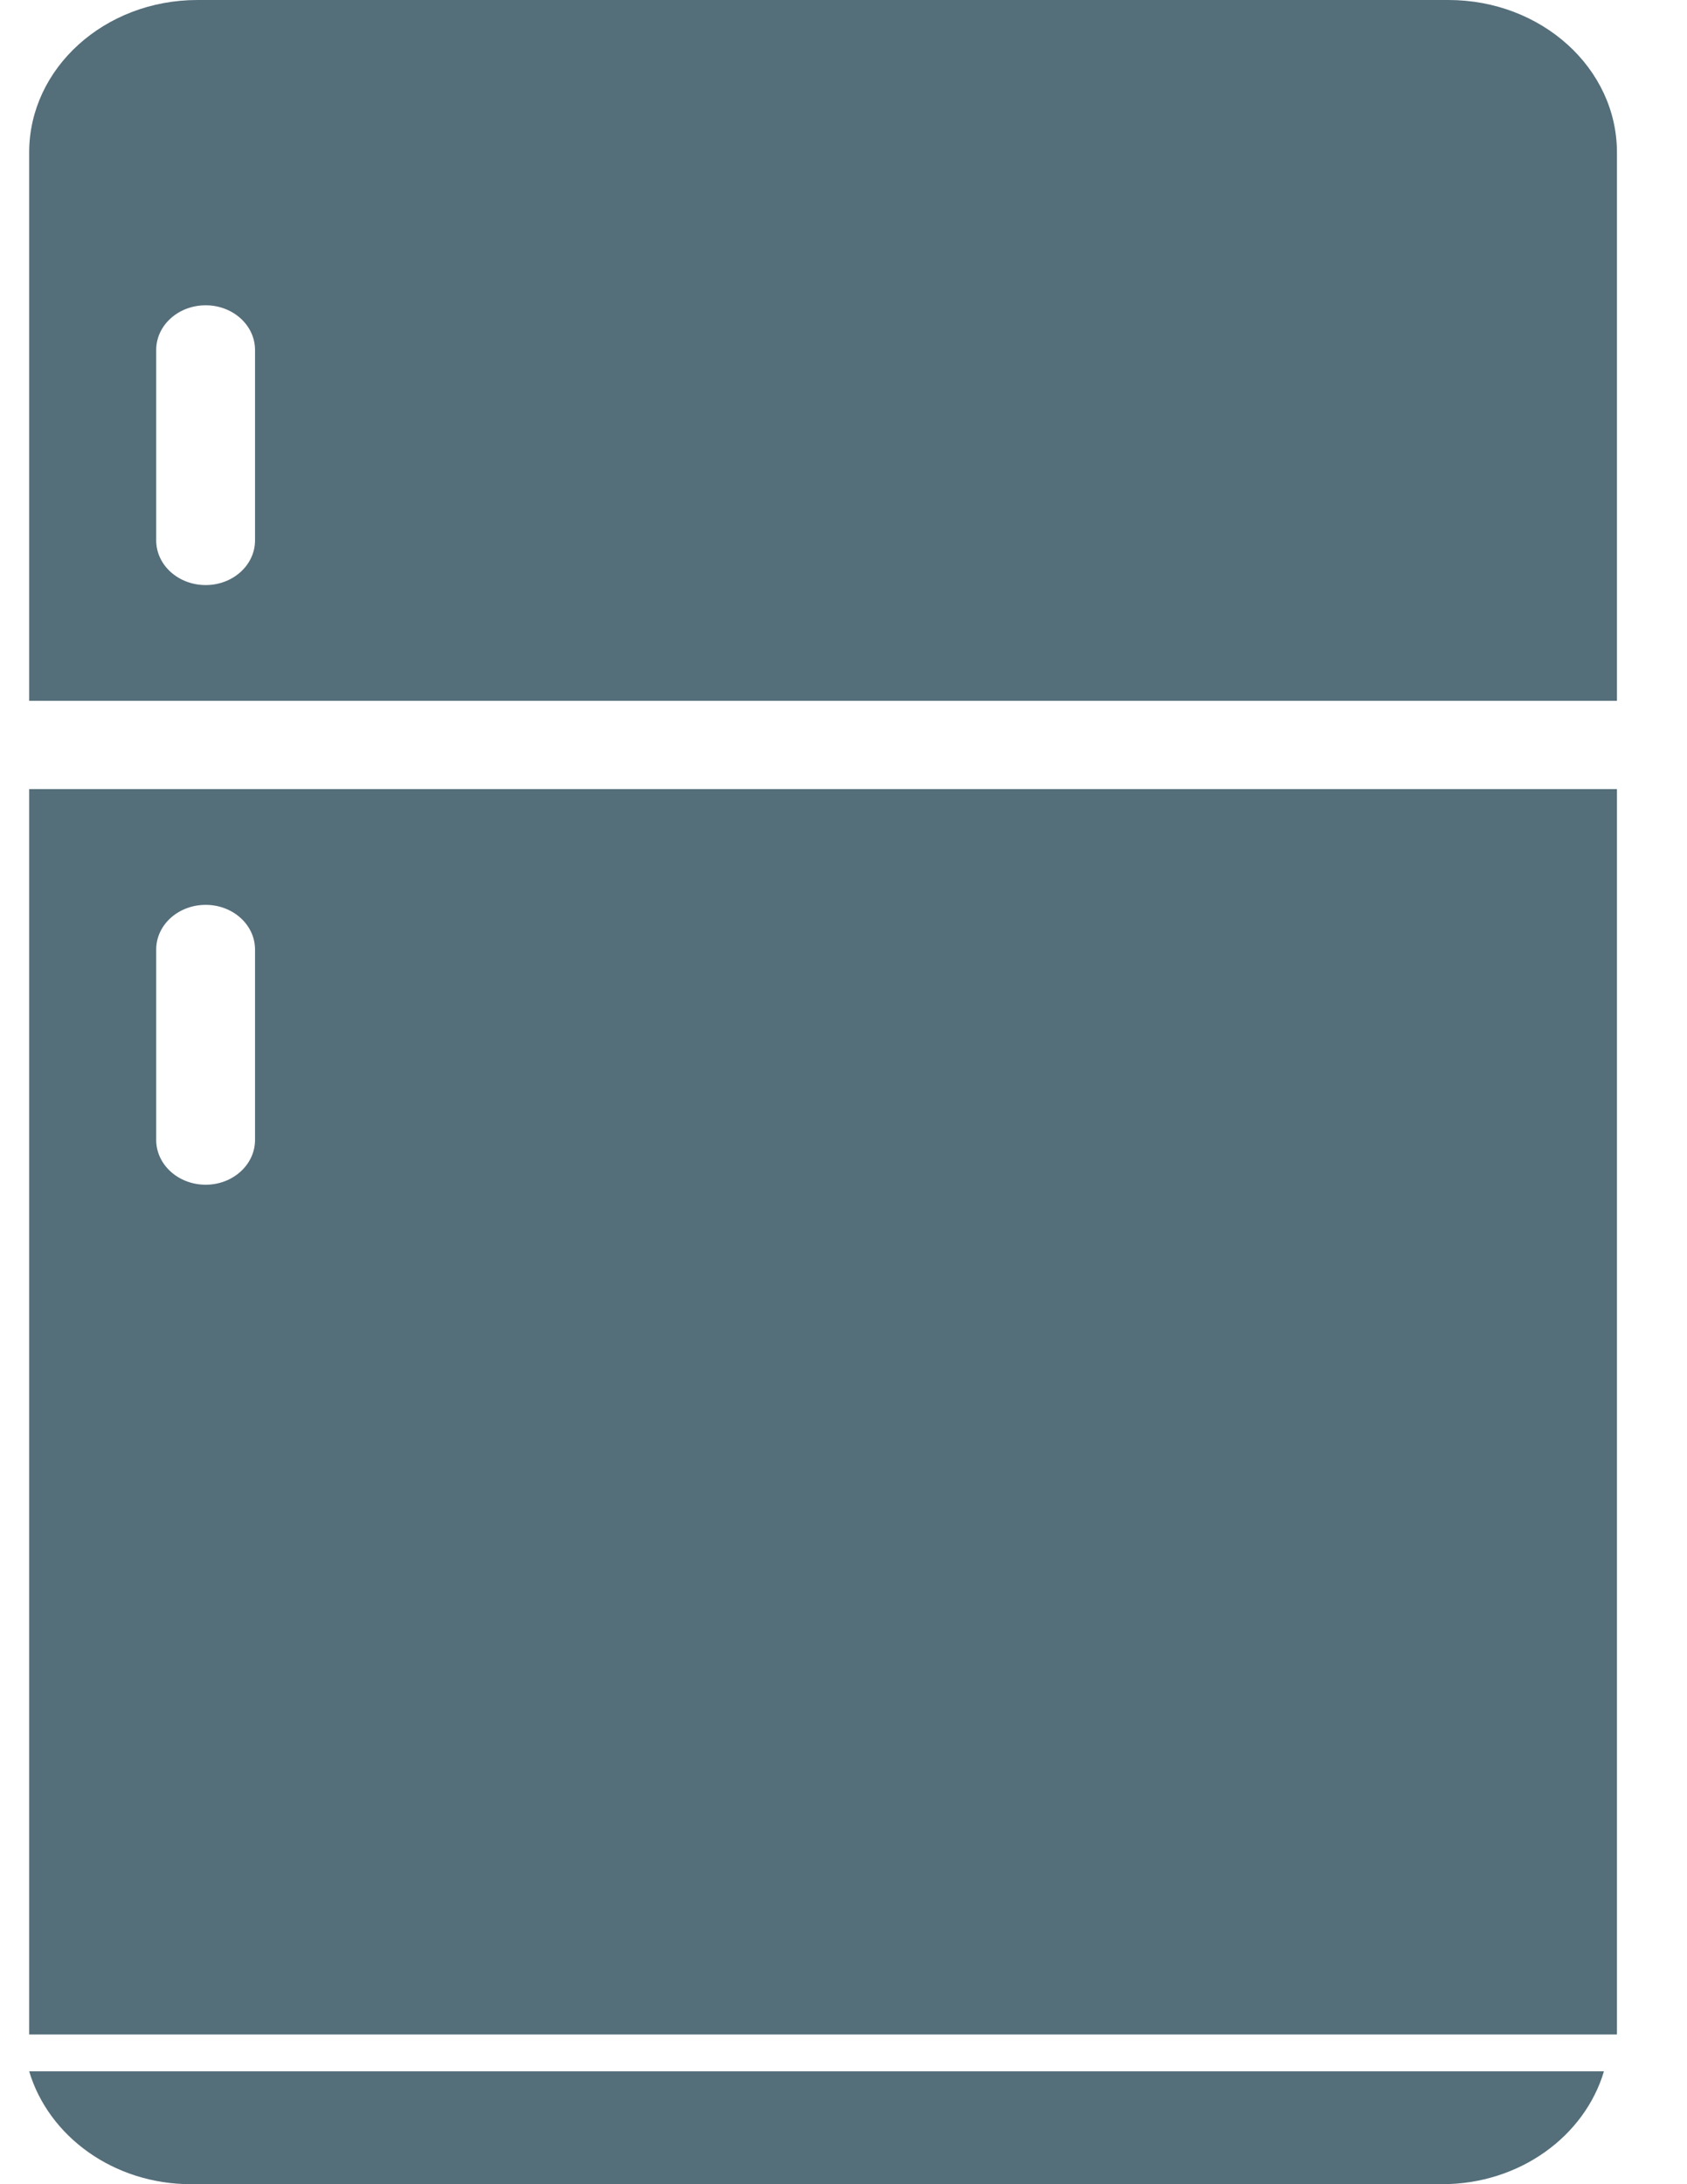 <?xml version="1.0" encoding="UTF-8" standalone="no"?>
<svg width="17px" height="22px" viewBox="0 0 17 22" version="1.1" xmlns="http://www.w3.org/2000/svg" xmlns:xlink="http://www.w3.org/1999/xlink">
    <!-- Generator: Sketch 45.2 (43514) - http://www.bohemiancoding.com/sketch -->
    <title>product-card__location-icon--fridge</title>
    <desc>Created with Sketch.</desc>
    <defs></defs>
    <g id="Symbols" stroke="none" stroke-width="1" fill="none" fill-rule="evenodd">
        <g id="product-card__location-icon--fridge" fill-rule="nonzero" fill="#546E7A">
            <path d="M14.596,0 L1.99,0 C1.054,0 0.294,0.687 0.294,1.535 L0.294,7.059 L16.294,7.059 L16.294,1.535 C16.294,0.687 15.534,0 14.596,0 Z M2.57,5.443 C2.57,5.692 2.347,5.893 2.073,5.893 C1.797,5.893 1.574,5.692 1.574,5.443 L1.574,3.525 C1.574,3.276 1.797,3.075 2.073,3.075 C2.347,3.075 2.57,3.276 2.57,3.525 L2.57,5.443 Z" id="Shape"></path>
            <path d="M0.294,7.948 L0.294,20.492 L16.294,20.492 L16.294,7.948 L0.294,7.948 Z M2.57,11.482 C2.57,11.731 2.347,11.933 2.073,11.933 C1.797,11.933 1.574,11.731 1.574,11.482 L1.574,9.564 C1.574,9.315 1.797,9.114 2.073,9.114 C2.347,9.114 2.57,9.315 2.57,9.564 L2.57,11.482 Z" id="Shape"></path>
            <path d="M1.925,22 L14.531,22 C15.315,22 15.969,21.516 16.163,20.863 L0.294,20.863 C0.489,21.516 1.142,22 1.925,22 Z" id="Shape"></path>
        </g>
    </g>
</svg>